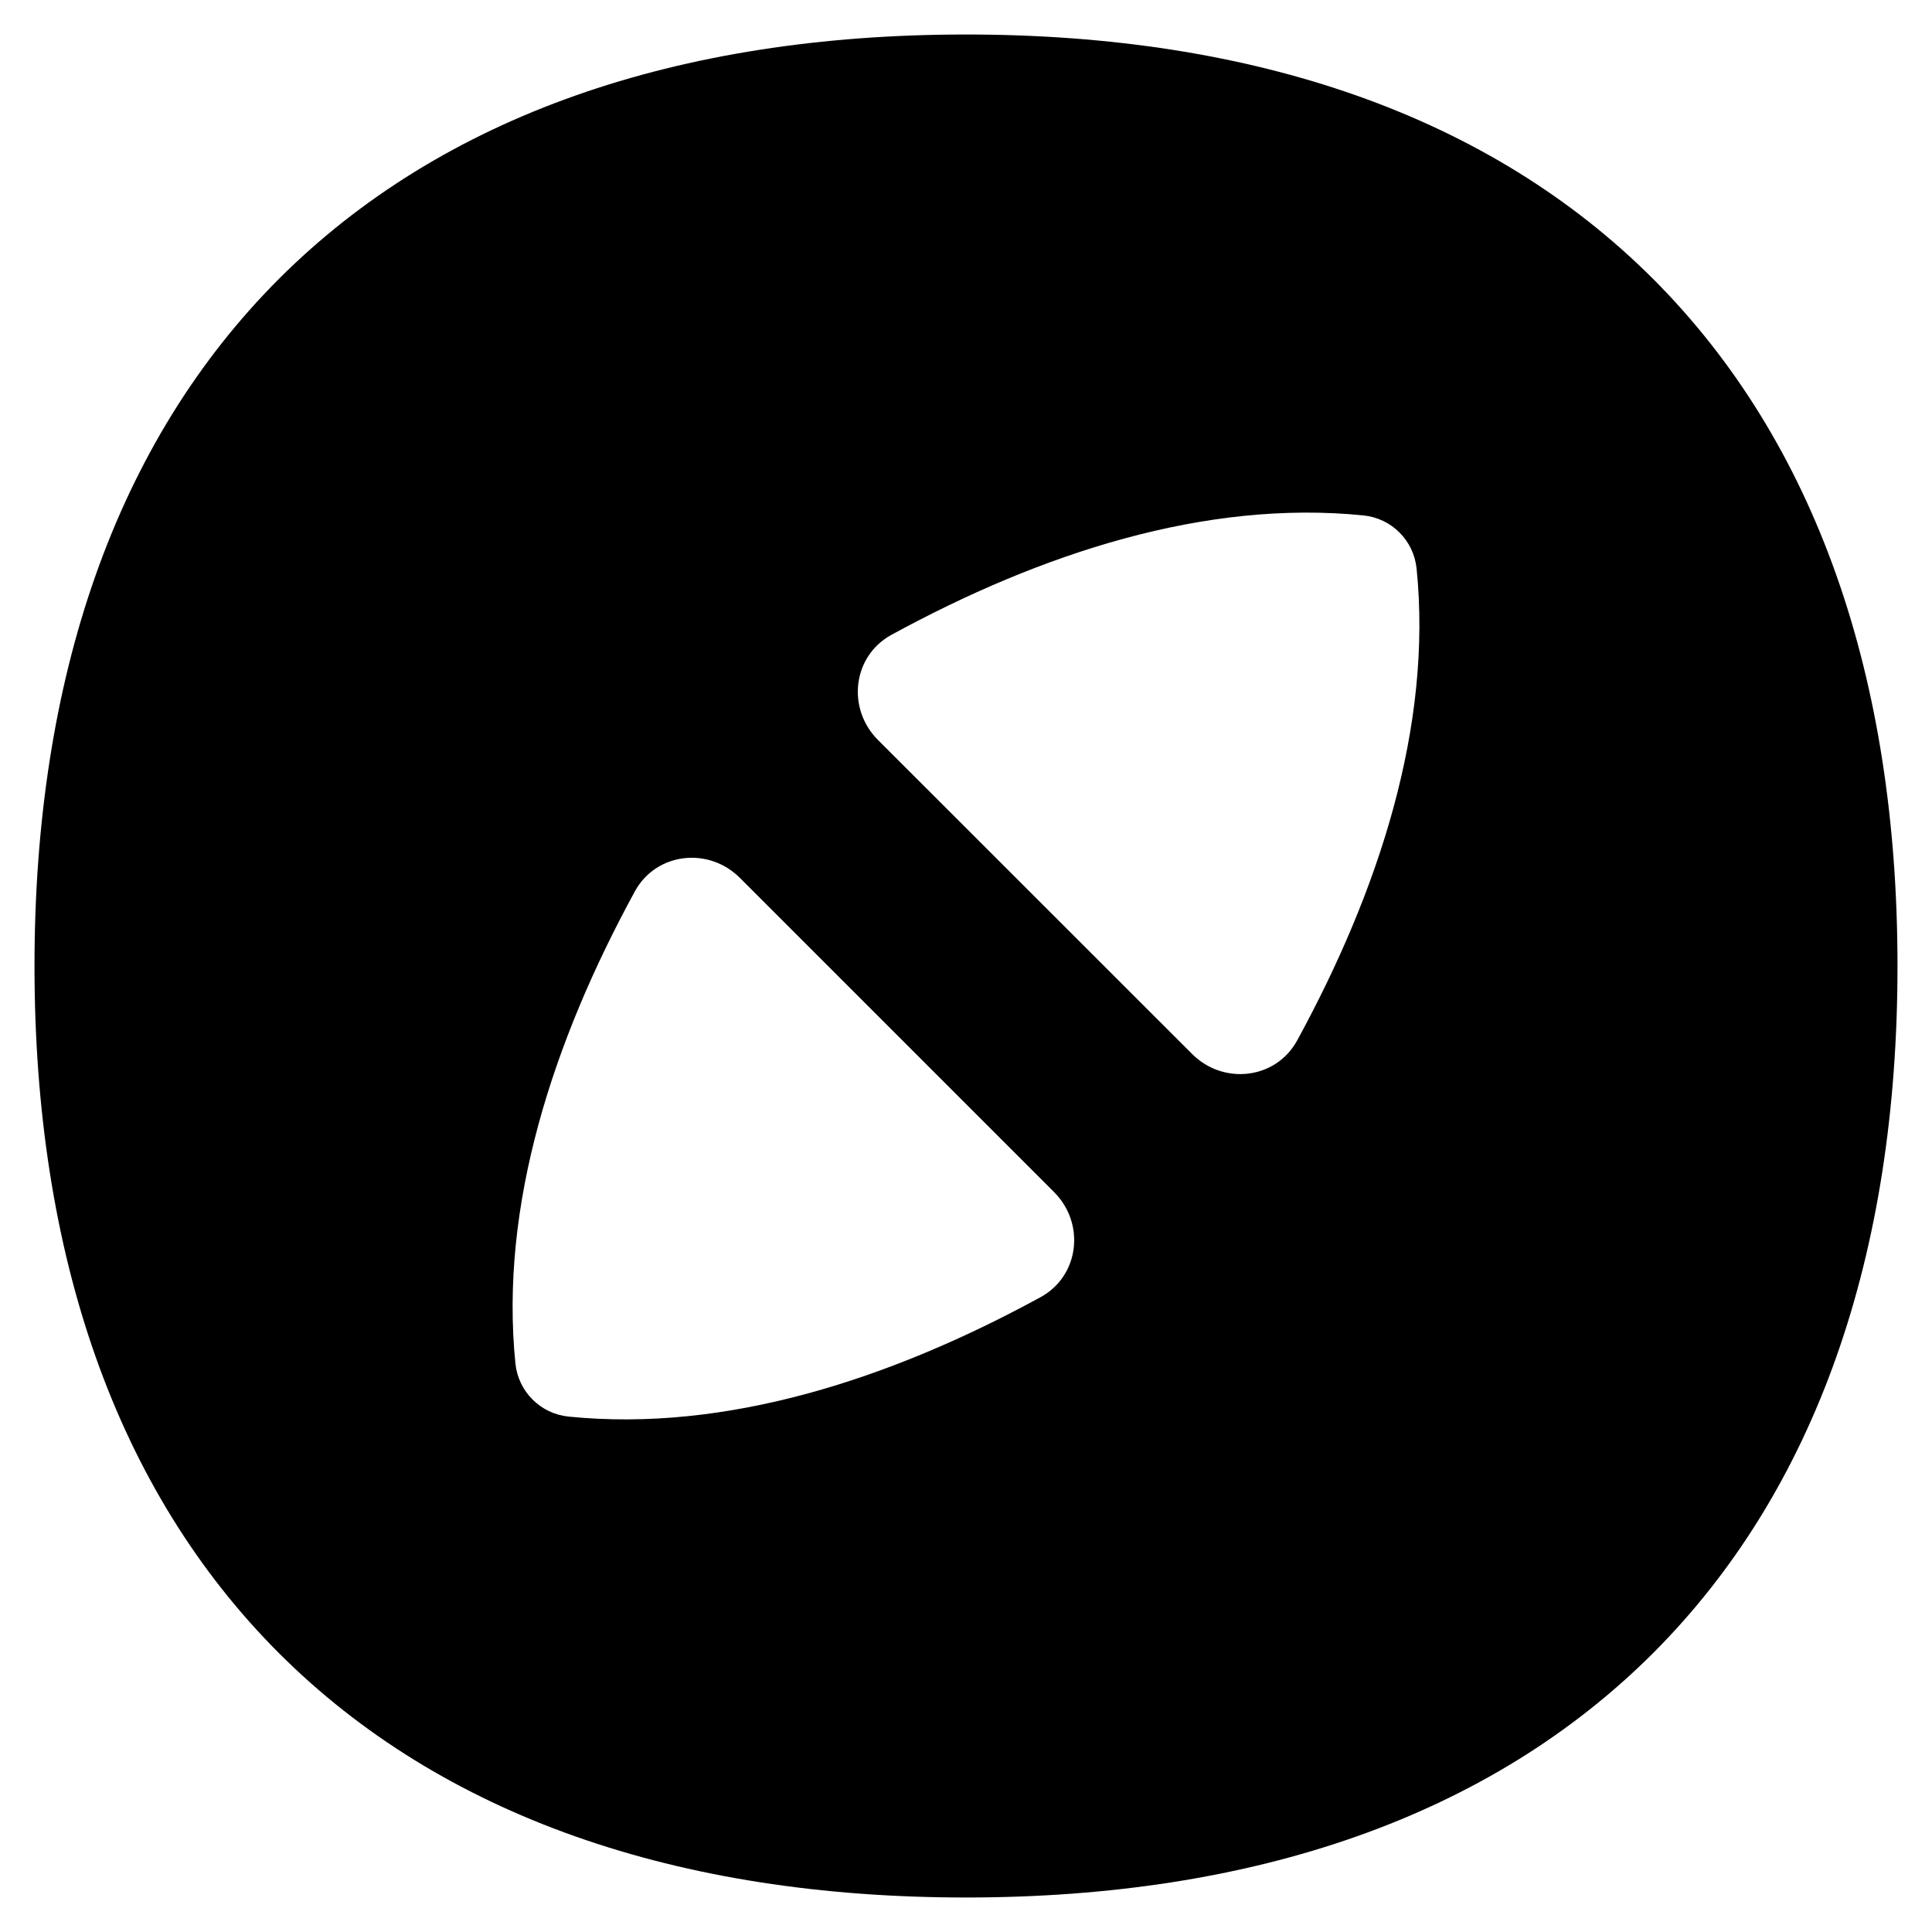<svg xmlns="http://www.w3.org/2000/svg" fill="none" viewBox="0 0 14 14" id="Location-Compass-2--Streamline-Flex">
  <desc>
    Location Compass 2 Streamline Icon: https://streamlinehq.com
  </desc>
  <g id="location-compass-2--arrow-compass-location-gps-map-maps-point">
    <path id="Subtract" fill="#000000" fill-rule="evenodd" d="M2.021 2.021C3.203 0.84 4.908 0.25 7 0.25c2.092 0 3.797 0.59 4.979 1.771C13.16 3.203 13.75 4.908 13.75 7c0 2.092 -0.59 3.797 -1.771 4.979C10.797 13.16 9.092 13.75 7 13.75c-2.092 0 -3.797 -0.59 -4.979 -1.771C0.84 10.797 0.25 9.092 0.25 7c0 -2.092 0.59 -3.797 1.771 -4.979Zm8.244 2.097c0.116 1.145 -0.273 2.336 -0.865 3.421 -0.154 0.283 -0.535 0.326 -0.762 0.098L6.362 5.362c-0.228 -0.228 -0.184 -0.608 0.098 -0.762 1.085 -0.592 2.276 -0.981 3.421 -0.865 0.203 0.021 0.363 0.181 0.384 0.384ZM3.735 9.881c-0.116 -1.145 0.273 -2.336 0.865 -3.421 0.154 -0.283 0.535 -0.326 0.762 -0.098l2.276 2.276c0.228 0.228 0.184 0.608 -0.098 0.762 -1.085 0.592 -2.276 0.981 -3.421 0.865 -0.203 -0.021 -0.363 -0.181 -0.384 -0.384Z" clip-rule="evenodd" stroke-width="1"></path>
  </g>
</svg>
